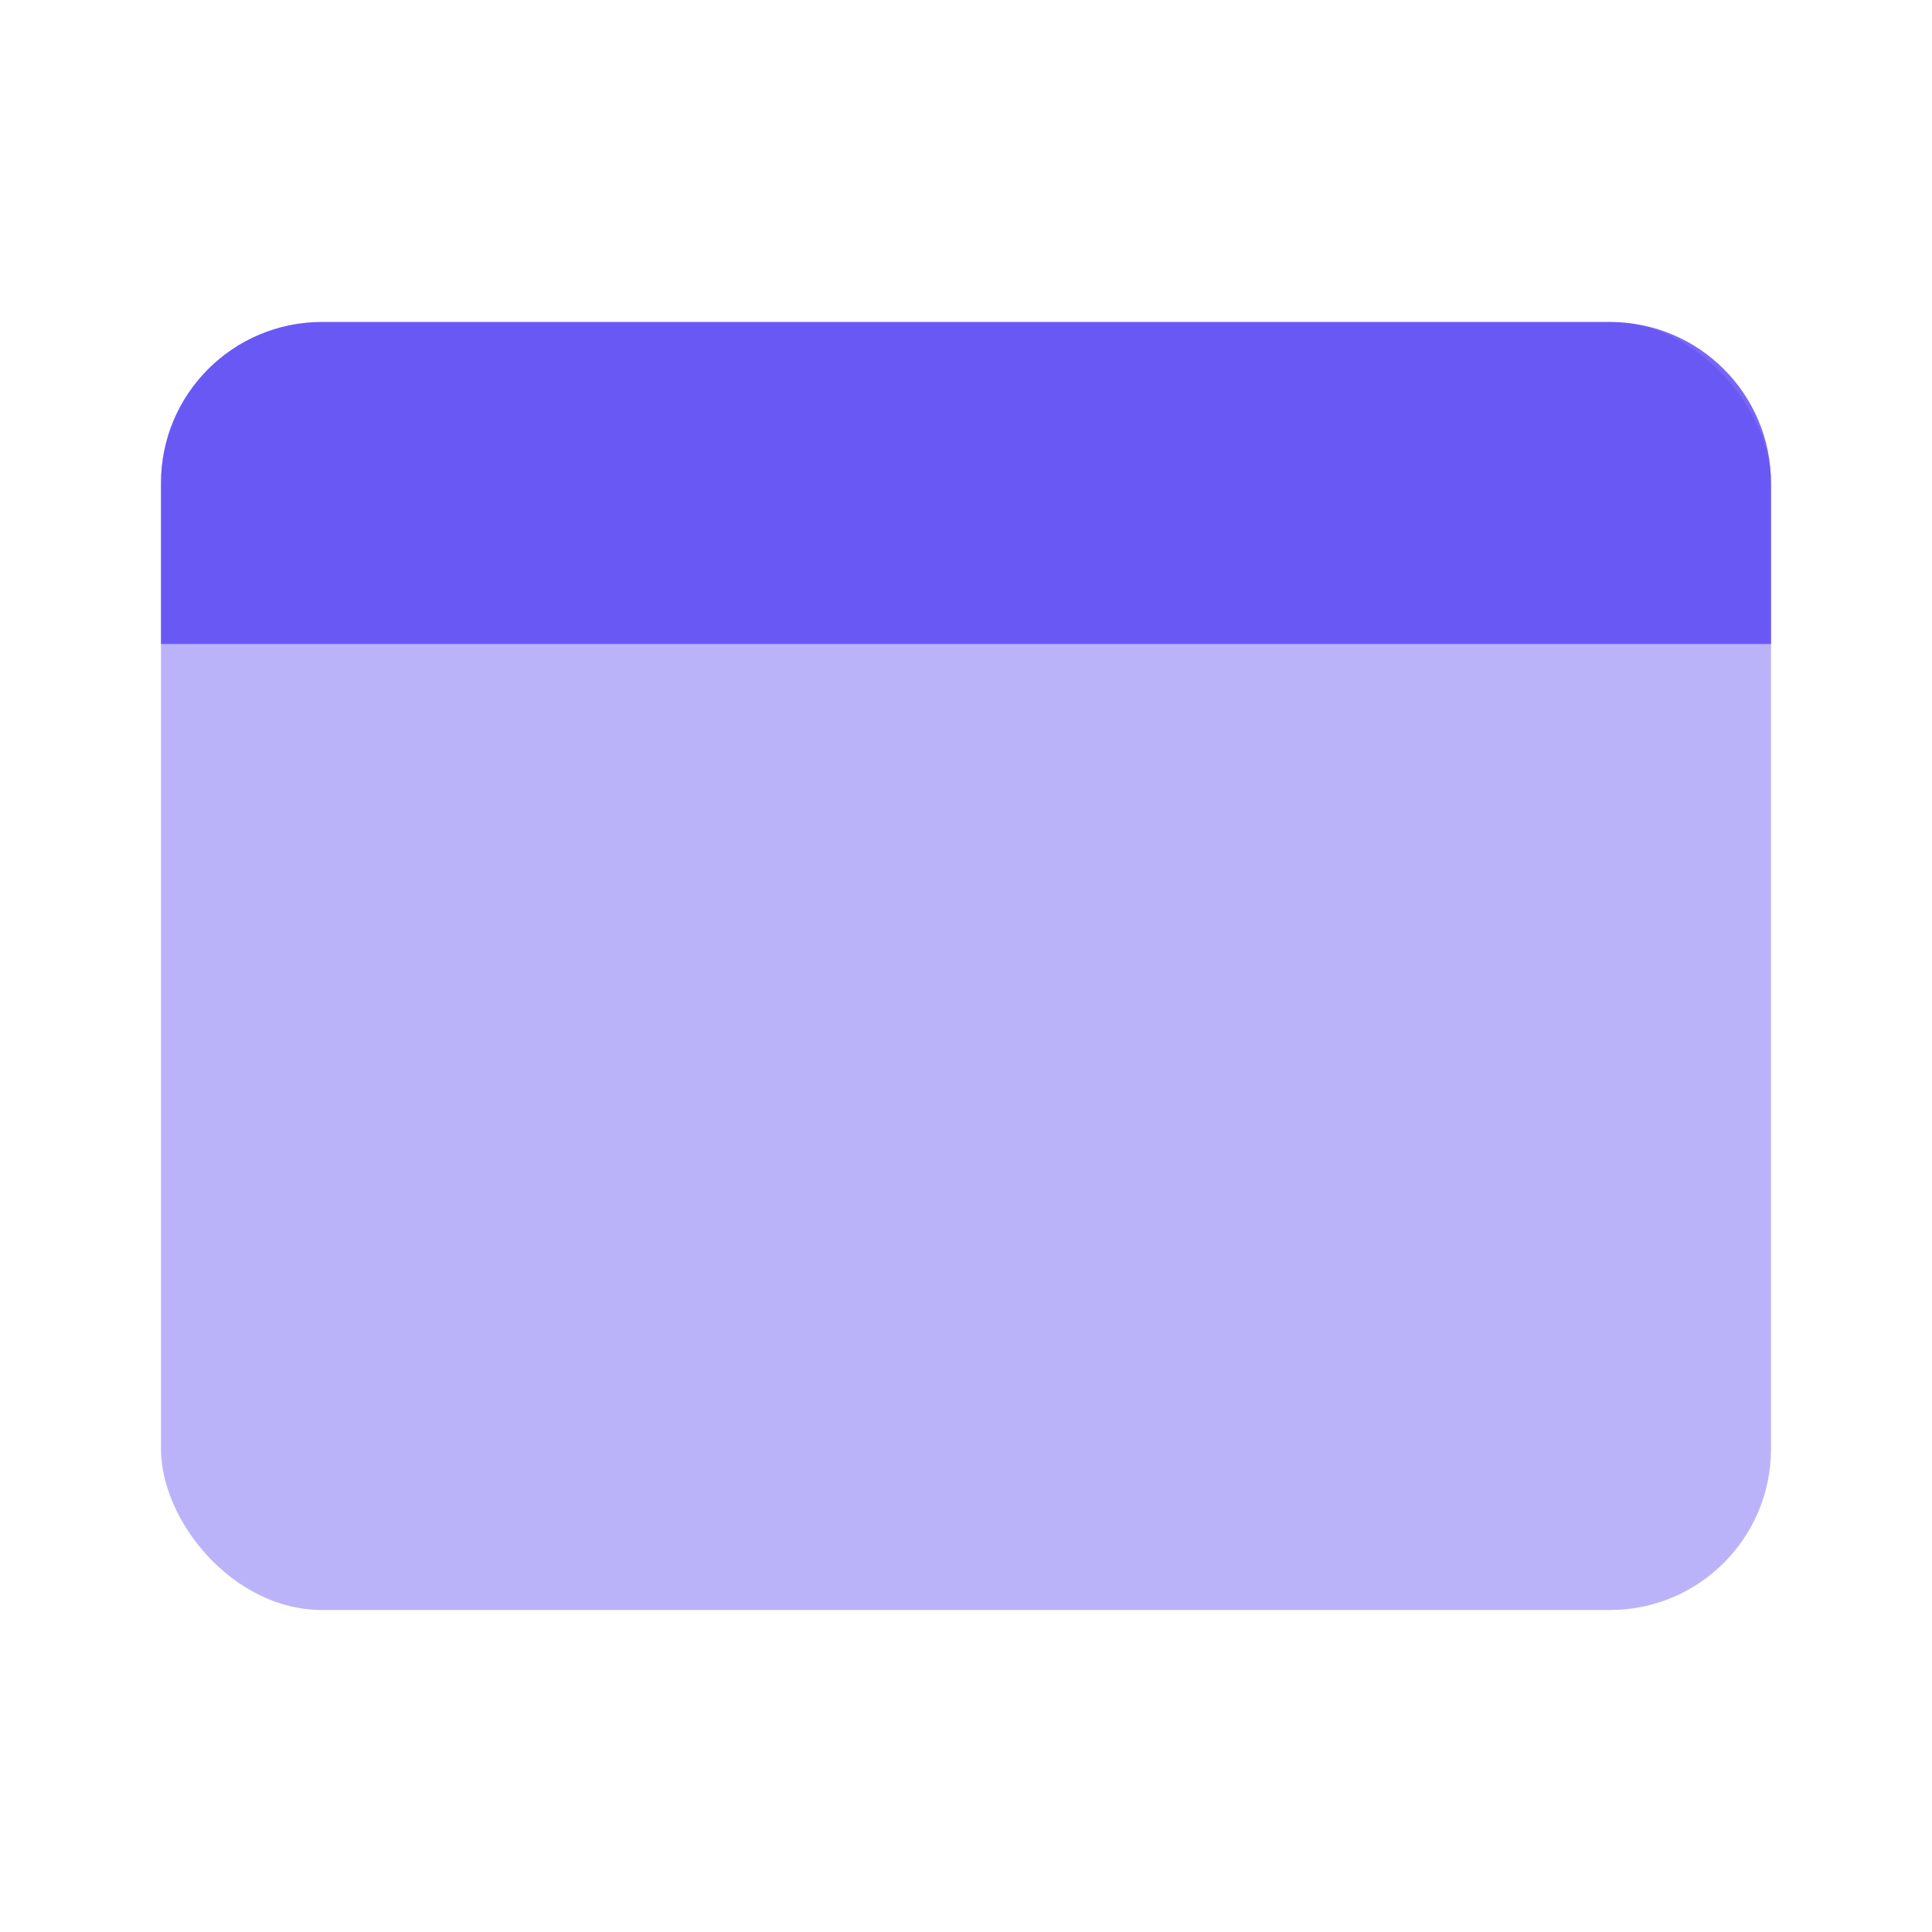    <svg
    class="droip-s4142-dp6yejrs"
    data-droip="dpytwoig"
    xmlns="http://www.w3.org/2000/svg"
    width="24"
    height="24"
    viewBox="0 0 24 24"
    fill="none"
>
    <rect
        opacity="0.4"
        x="2"
        y="4"
        width="20"
        height="16"
        rx="2"
        fill="#5641F3"
    ></rect>
    <path
        opacity="0.8"
        d="M2 6C2 4.895 2.895 4 4 4H20C21.105 4 22 4.895 22 6V8H2V6Z"
        fill="#5641F3"
    ></path>
</svg>